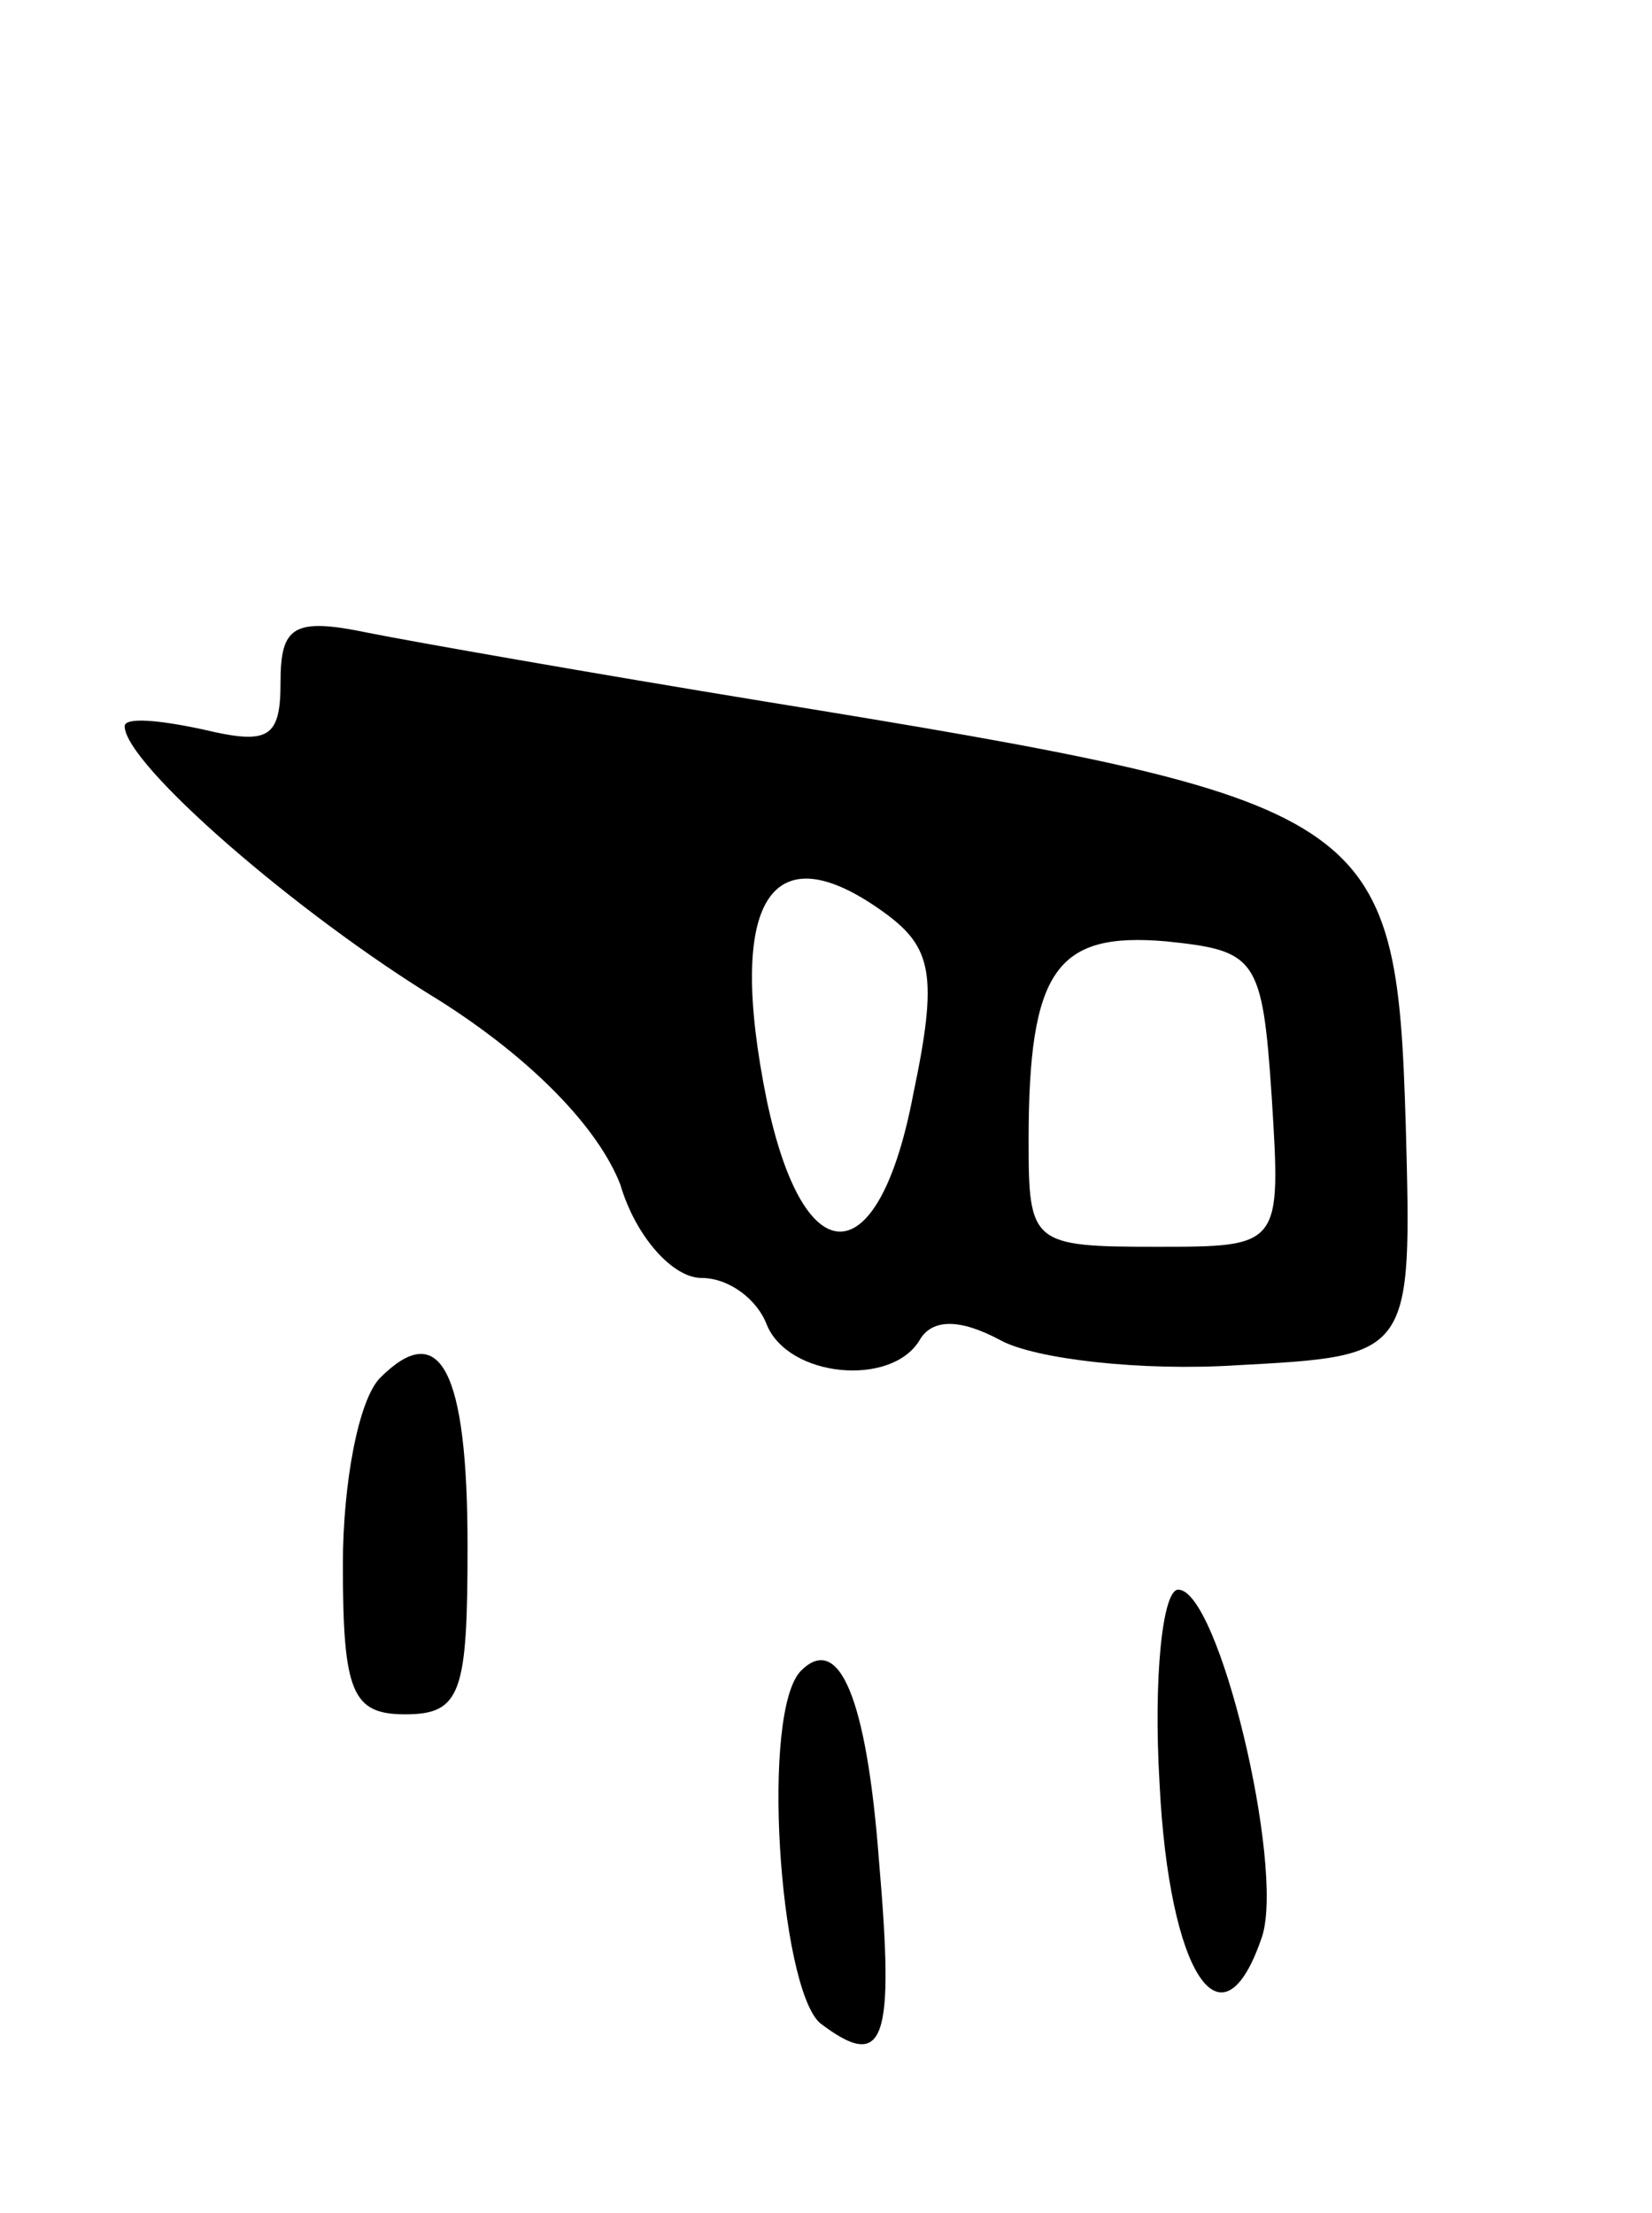 <svg version="1.0" xmlns="http://www.w3.org/2000/svg"
 width="53pt" height="71pt" viewBox="0 0 53 71"
 preserveAspectRatio="xMidYMid meet">
<g transform="translate(0,71) scale(0.1,-0.1)"
fill="#000000" stroke="none">
<path d="M90 491 c0 -18 -4 -20 -25 -15 -14 3 -25 4 -25 1 0 -12 55 -60 101
-88 30 -19 51 -41 58 -59 5 -17 17 -30 26 -30 9 0 18 -7 21 -15 7 -17 40 -20
49 -5 4 7 13 7 26 0 11 -6 45 -10 76 -8 56 3 56 3 54 77 -3 100 -9 104 -206
136 -55 9 -112 19 -127 22 -24 5 -28 2 -28 -16z m194 -74 c15 -11 17 -20 9
-58 -11 -58 -35 -59 -47 -2 -13 64 1 87 38 60z m124 -59 c3 -48 3 -48 -37 -48
-40 0 -41 1 -41 34 0 55 9 67 44 64 29 -3 31 -5 34 -50z"/>
<path d="M122 268 c-7 -7 -12 -34 -12 -60 0 -41 3 -48 20 -48 18 0 20 7 20 54
0 57 -9 73 -28 54z"/>
<path d="M372 138 c3 -61 20 -88 33 -49 7 23 -14 111 -27 111 -5 0 -8 -28 -6
-62z"/>
<path d="M257 174 c-13 -13 -7 -101 6 -113 21 -16 24 -6 19 52 -4 53 -13 73
-25 61z"/>
</g>
</svg>
